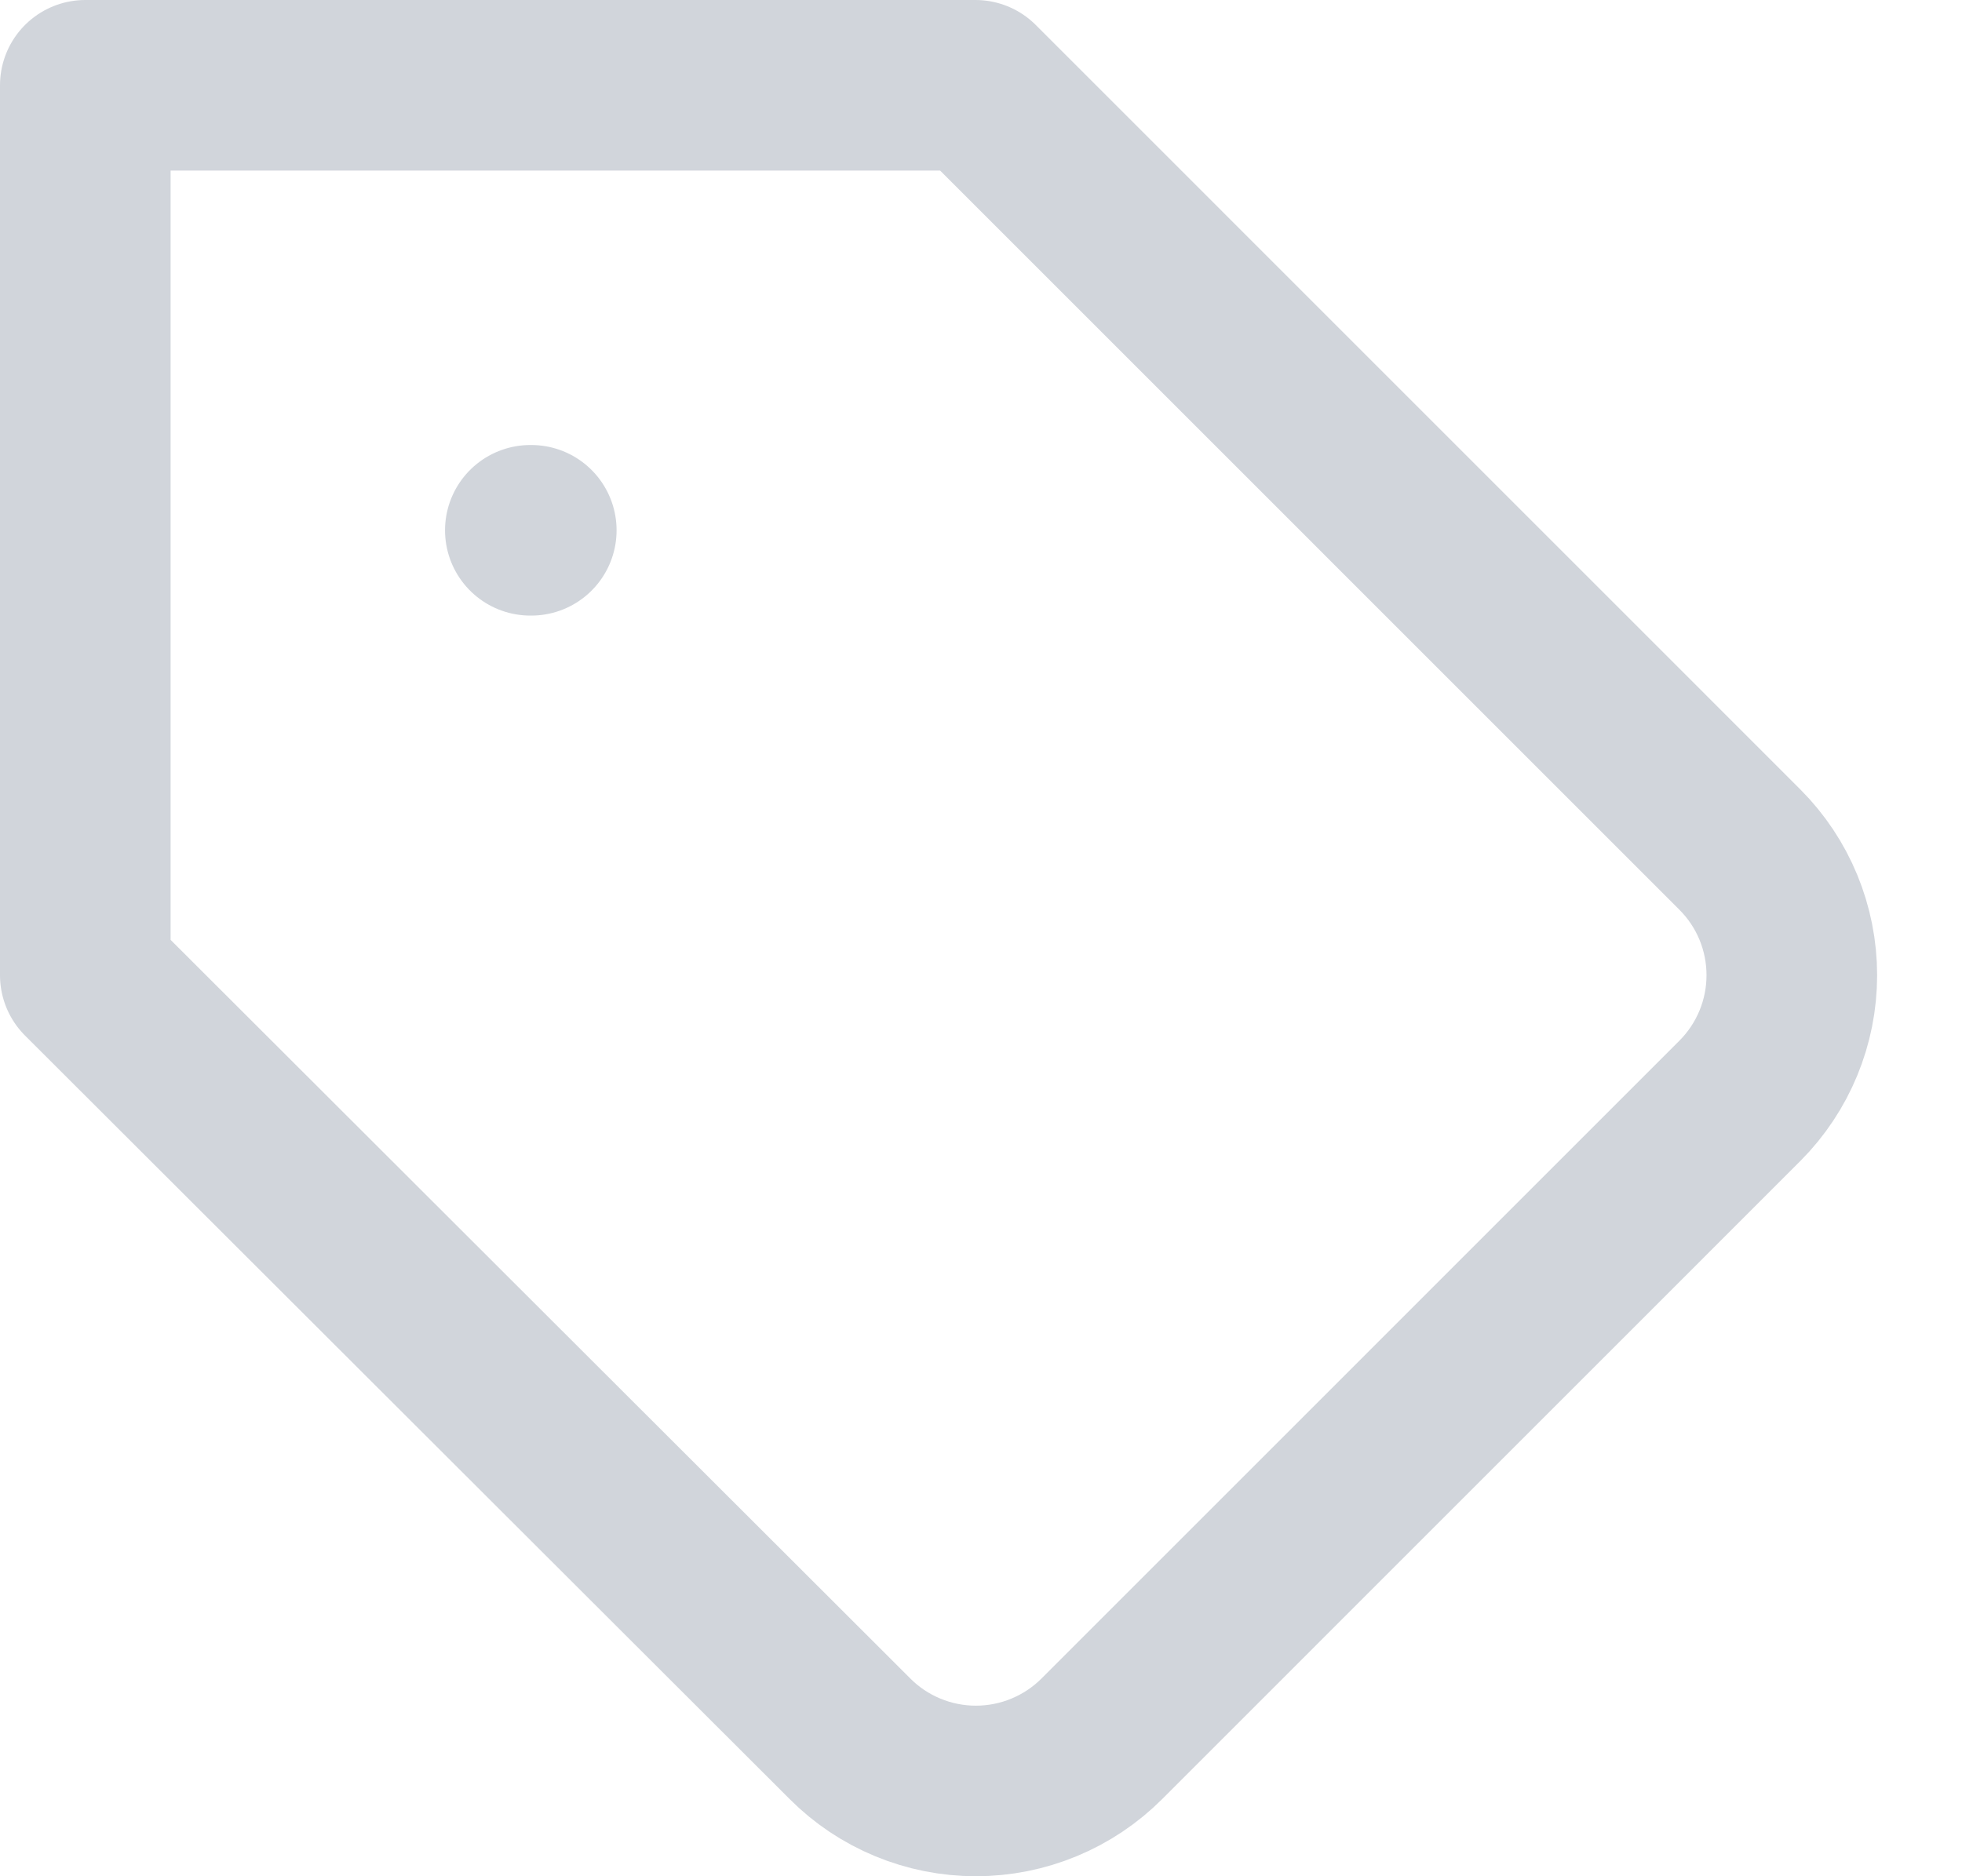 <svg width="23" height="22" viewBox="0 0 23 22" fill="none" xmlns="http://www.w3.org/2000/svg">
<path d="M20.398 12.906L12.917 20.388C12.723 20.582 12.493 20.736 12.239 20.841C11.986 20.946 11.714 21 11.44 21C11.166 21 10.894 20.946 10.641 20.841C10.387 20.736 10.157 20.582 9.964 20.388L1 11.435V1H11.435L20.398 9.964C20.787 10.354 21.005 10.883 21.005 11.435C21.005 11.986 20.787 12.515 20.398 12.906V12.906Z" stroke="#D1D5DB" stroke-width="2" stroke-linecap="round" stroke-linejoin="round"/>
<path d="M6.217 6.218H6.228" stroke="#D1D5DB" stroke-width="2" stroke-linecap="round" stroke-linejoin="round"/>
</svg>
